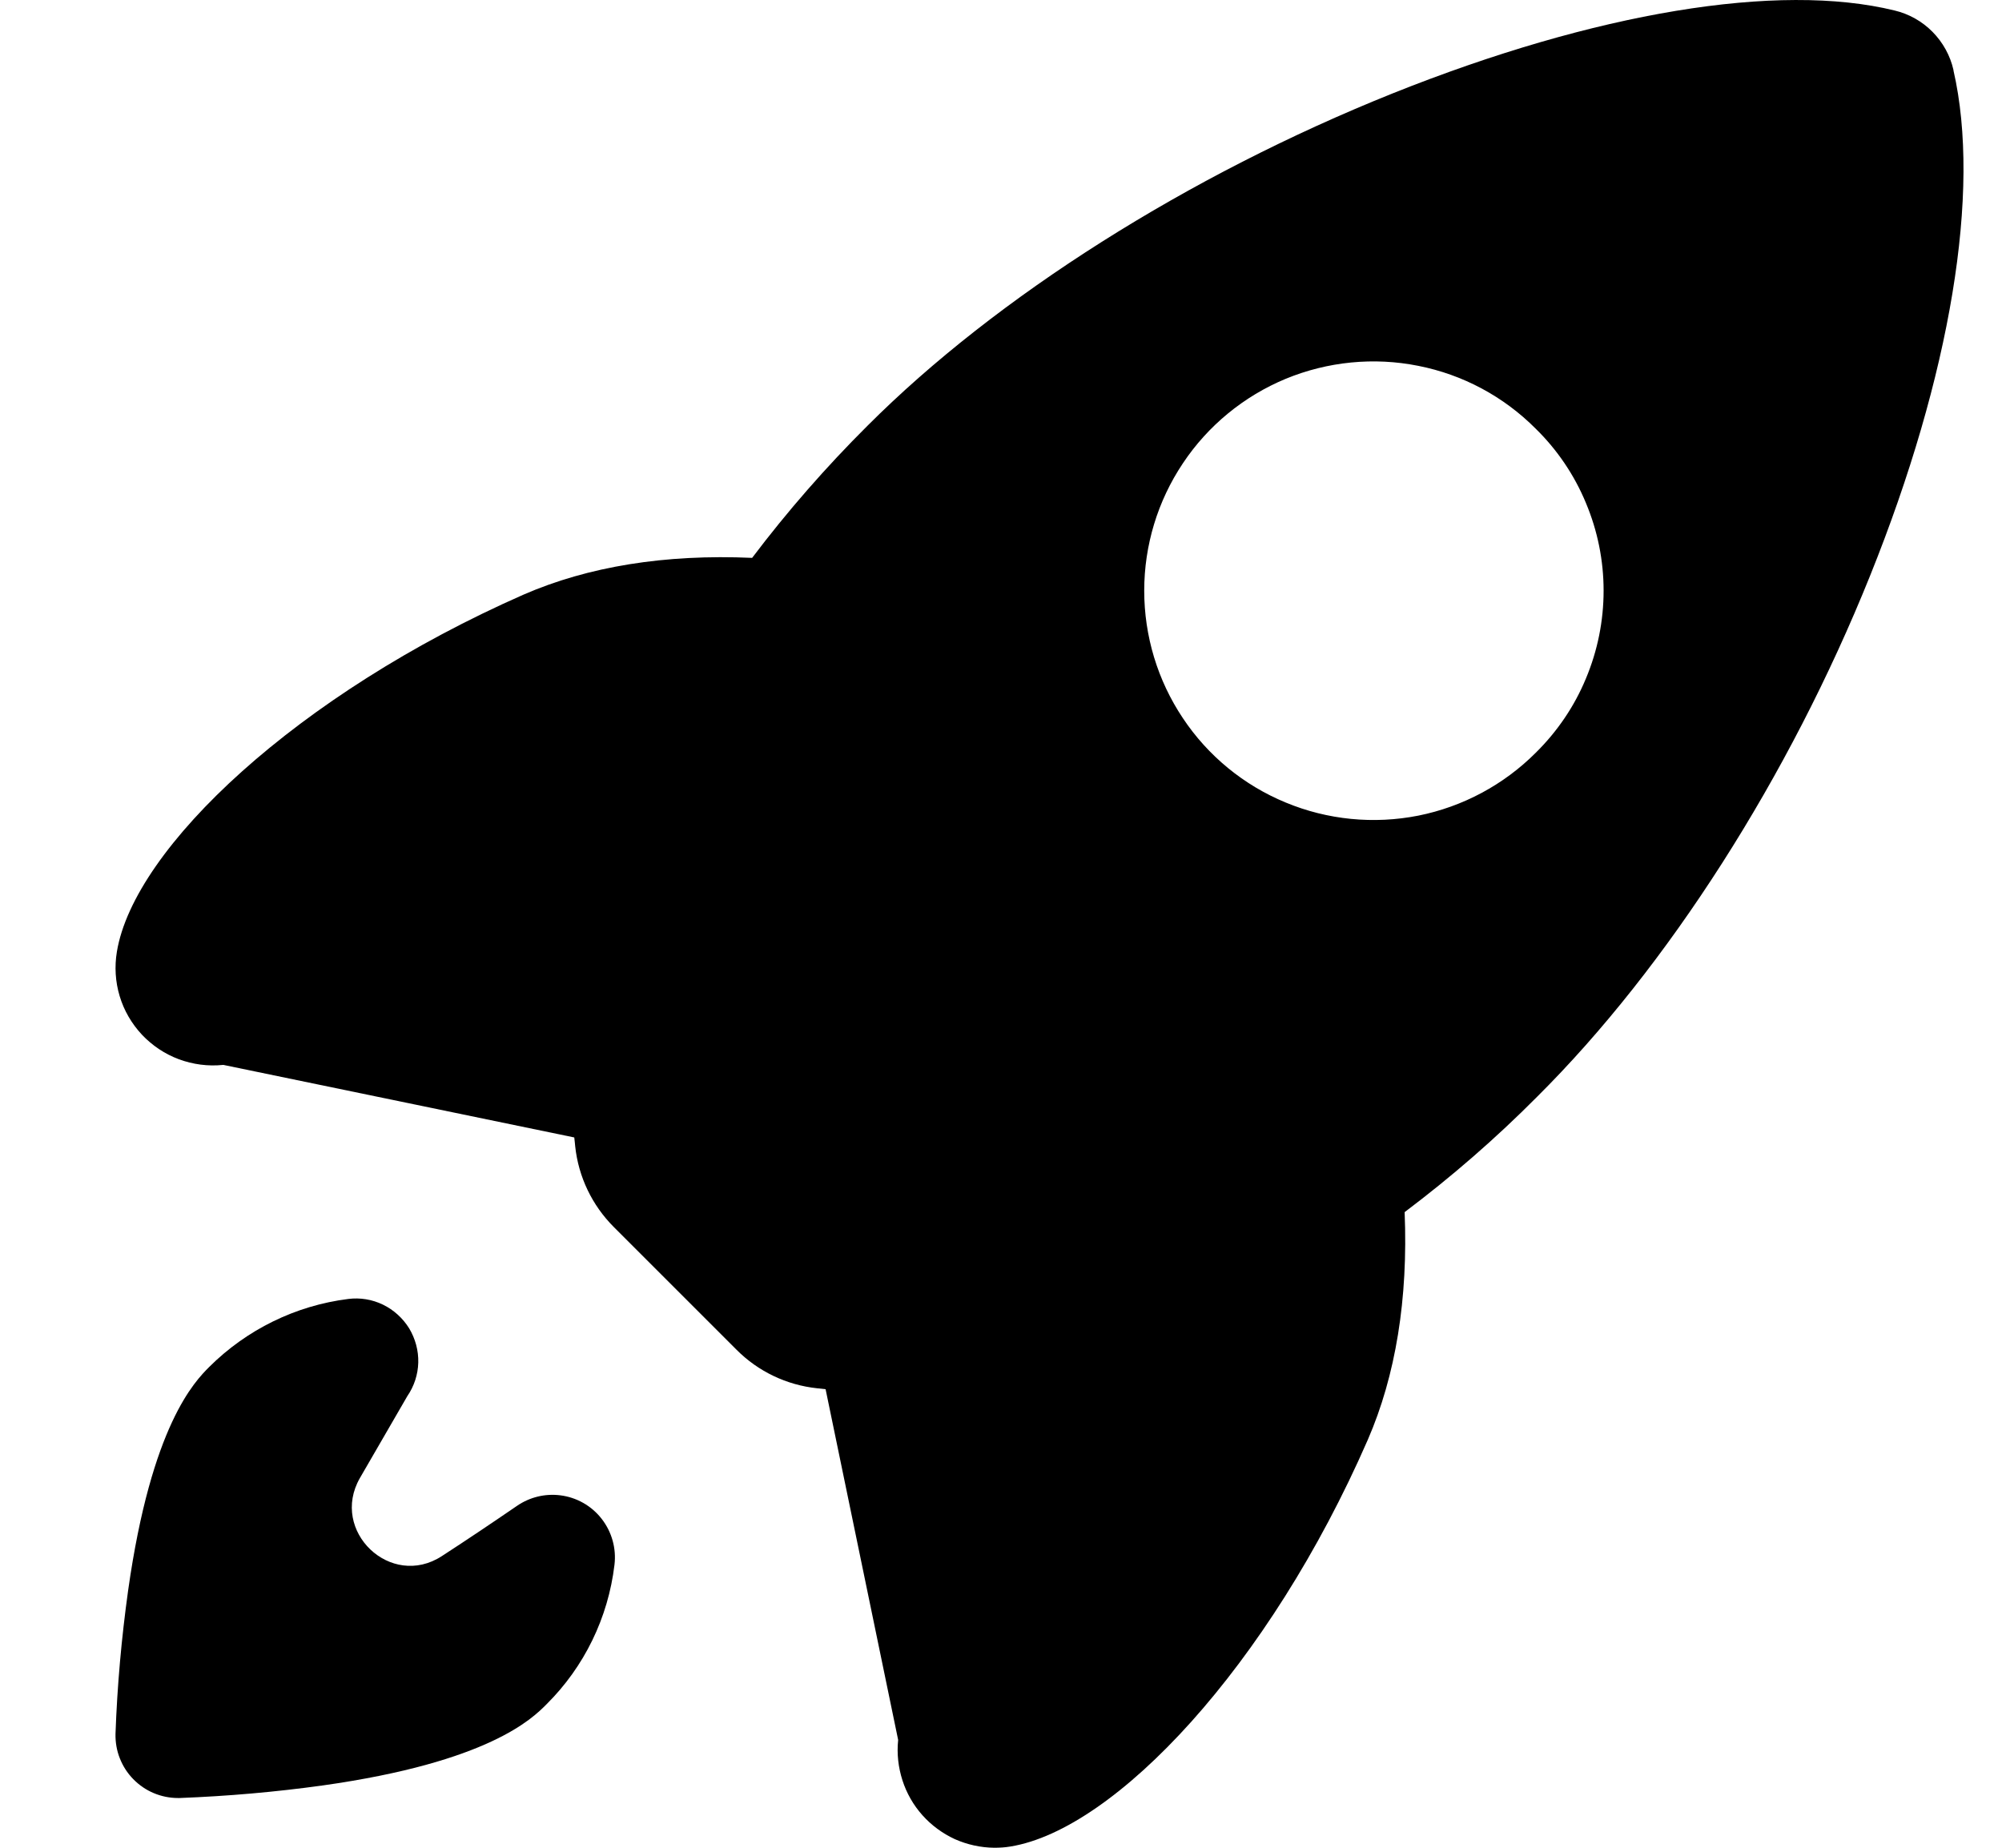 <svg  viewBox="0 0 13 12"  xmlns="http://www.w3.org/2000/svg">
<path d="M12.685 0.458V0.455C12.664 0.361 12.616 0.275 12.549 0.207C12.481 0.138 12.395 0.09 12.302 0.068C11.547 -0.117 10.359 0.08 9.042 0.607C7.716 1.139 6.473 1.924 5.632 2.766C5.363 3.034 5.113 3.32 4.884 3.623C4.318 3.598 3.819 3.679 3.399 3.862C1.936 4.506 0.87 5.505 0.759 6.181C0.743 6.277 0.749 6.376 0.777 6.469C0.805 6.563 0.855 6.648 0.921 6.719C0.988 6.79 1.07 6.845 1.161 6.879C1.253 6.913 1.351 6.926 1.448 6.916H1.451L3.729 7.387C3.731 7.408 3.734 7.427 3.735 7.444C3.756 7.643 3.845 7.828 3.986 7.969L4.782 8.765C4.923 8.907 5.108 8.995 5.306 9.016L5.361 9.022L5.832 11.299V11.302C5.823 11.389 5.833 11.478 5.86 11.562C5.887 11.646 5.931 11.723 5.99 11.789C6.048 11.854 6.12 11.907 6.2 11.944C6.281 11.98 6.368 11.999 6.456 12C6.491 12 6.526 11.998 6.561 11.992C7.241 11.882 8.24 10.821 8.882 9.35C9.063 8.933 9.144 8.436 9.121 7.872C9.425 7.643 9.713 7.393 9.981 7.123C10.829 6.28 11.617 5.047 12.143 3.74C12.667 2.438 12.865 1.242 12.685 0.458ZM9.972 4.889C9.764 5.097 9.499 5.239 9.21 5.297C8.921 5.354 8.621 5.325 8.349 5.212C8.077 5.1 7.844 4.909 7.681 4.664C7.517 4.419 7.43 4.131 7.43 3.836C7.43 3.542 7.517 3.254 7.681 3.009C7.844 2.764 8.077 2.573 8.349 2.46C8.621 2.348 8.921 2.318 9.21 2.376C9.499 2.433 9.764 2.575 9.972 2.784C10.112 2.921 10.223 3.085 10.298 3.266C10.374 3.447 10.413 3.64 10.413 3.836C10.413 4.032 10.374 4.226 10.298 4.407C10.223 4.588 10.112 4.751 9.972 4.889Z" />
<path d="M3.637 9.711C3.539 9.699 3.44 9.723 3.358 9.779C3.196 9.89 3.034 9.999 2.869 10.106C2.537 10.322 2.14 9.943 2.337 9.599L2.645 9.067C2.689 9.003 2.714 8.927 2.716 8.849C2.718 8.771 2.697 8.694 2.657 8.627C2.616 8.561 2.557 8.507 2.487 8.473C2.417 8.439 2.338 8.426 2.261 8.436C1.919 8.479 1.602 8.635 1.358 8.878C1.266 8.971 0.984 9.253 0.832 10.329C0.789 10.638 0.761 10.949 0.75 11.261C0.749 11.315 0.758 11.369 0.778 11.419C0.798 11.47 0.827 11.515 0.865 11.554C0.903 11.593 0.948 11.624 0.998 11.645C1.048 11.666 1.101 11.677 1.156 11.677H1.166C1.478 11.665 1.789 11.638 2.098 11.595C3.174 11.443 3.457 11.161 3.549 11.068C3.794 10.825 3.949 10.506 3.99 10.163C4.003 10.056 3.973 9.949 3.907 9.864C3.841 9.779 3.744 9.724 3.637 9.711Z" />
</svg>
